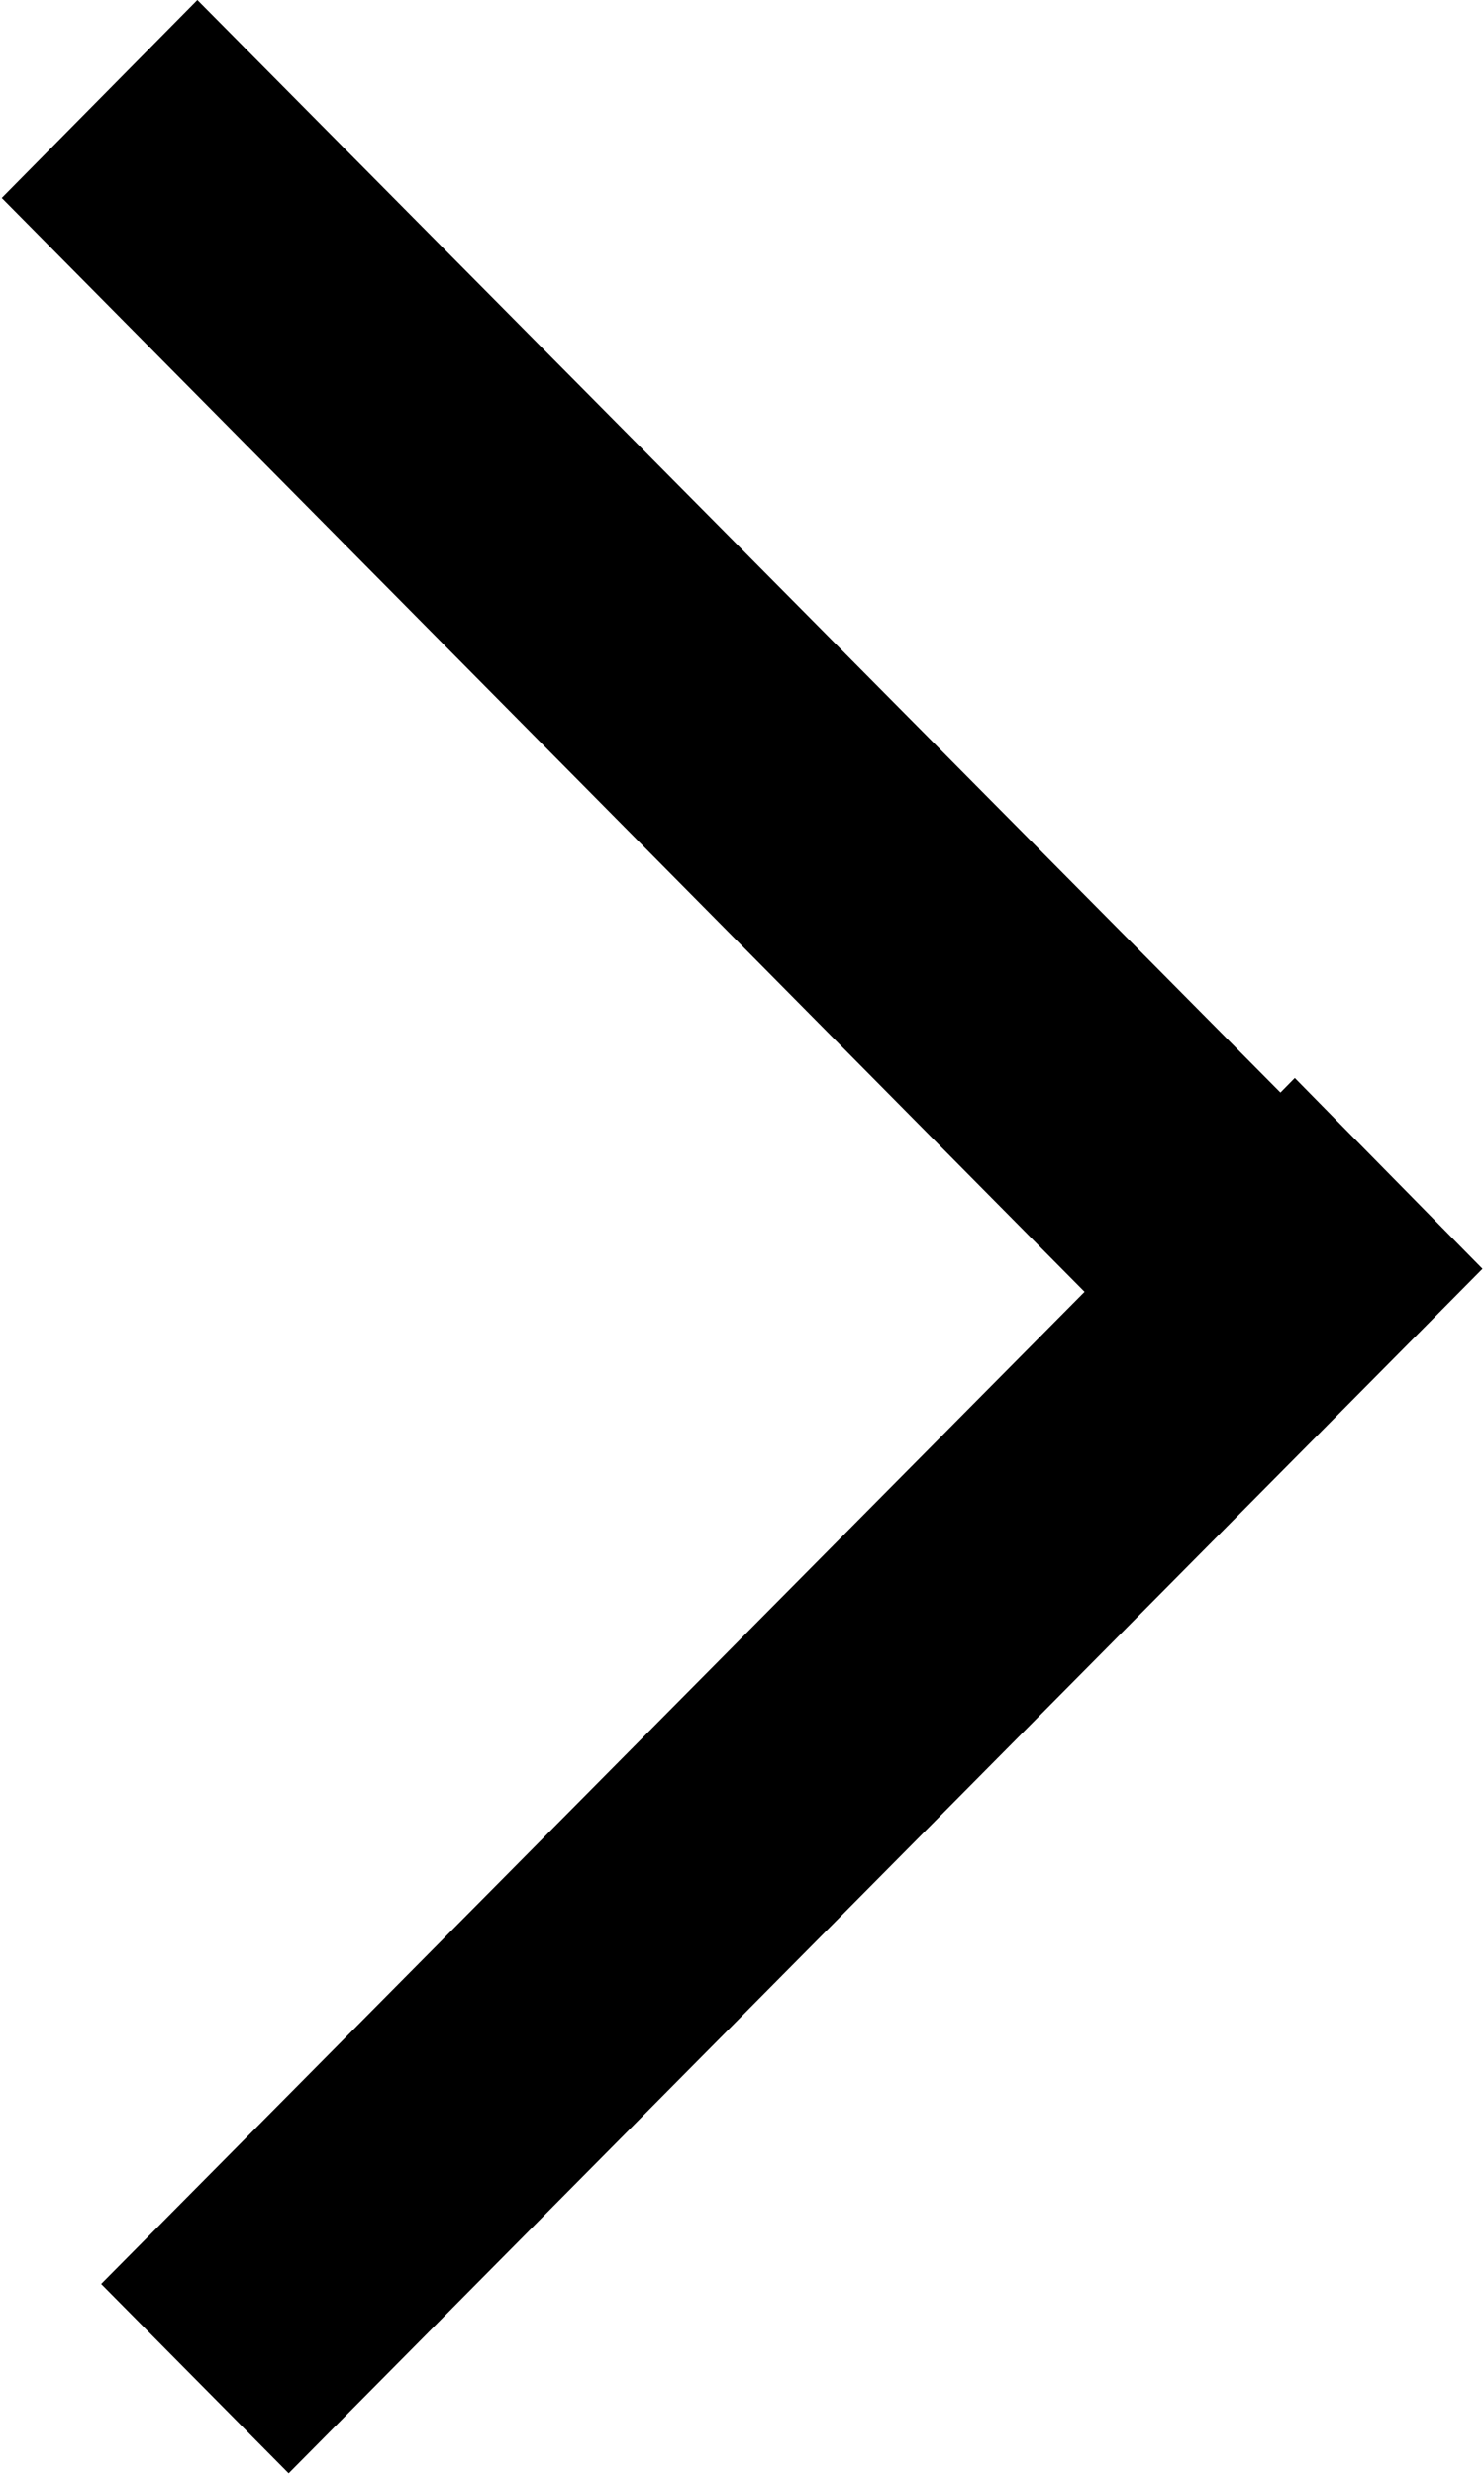 <svg xmlns="http://www.w3.org/2000/svg" width="6" height="10" viewBox="0 0 6 10">
  <defs>
    <style>
      .cls-1 {
        fill-rule: evenodd;
      }
    </style>
  </defs>
  <path class="cls-1" d="M254.994,39.127l-4.827,4.867-0.758-.765,3.976-4.009L249.007,34.8l0.791-.8,4.379,4.415,0.058-.059Z" transform="translate(-249 -34)"/>
</svg>
